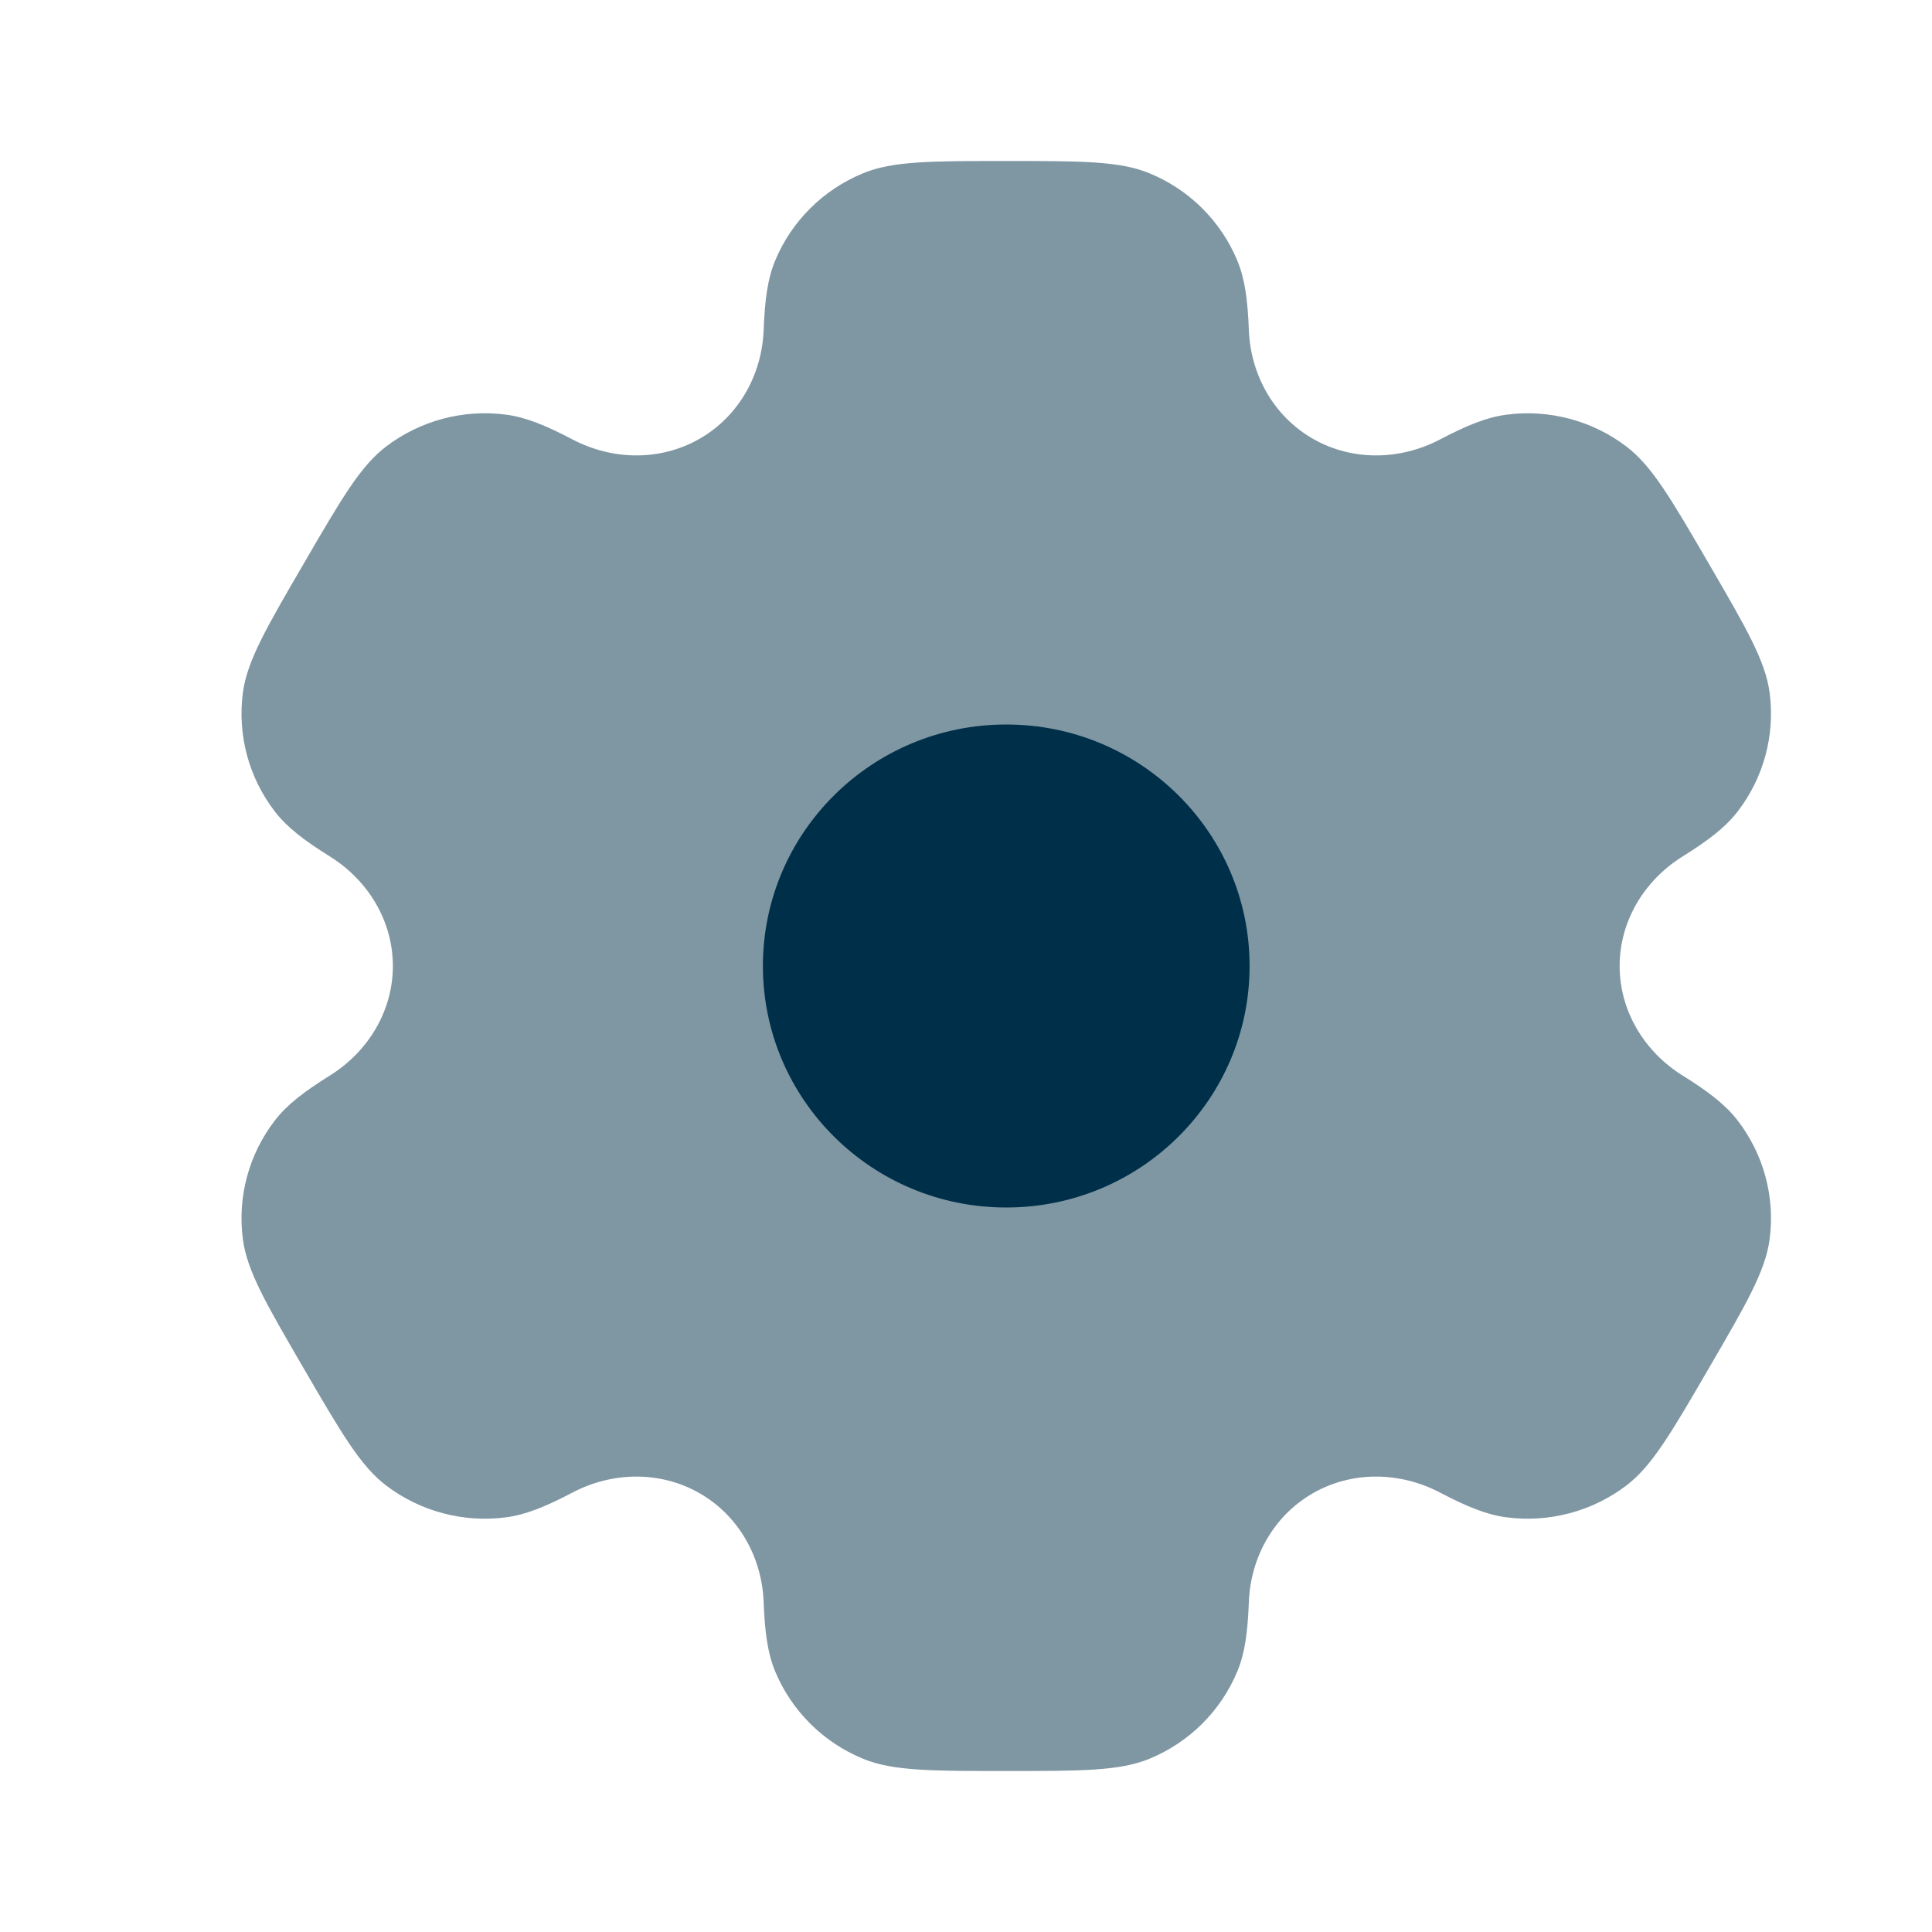 <svg width="60" height="60" viewBox="0 0 60 60" fill="none" xmlns="http://www.w3.org/2000/svg">
<path opacity="0.5" fill-rule="evenodd" clip-rule="evenodd" d="M35.697 5.381C34.771 5 33.597 5 31.25 5C28.902 5 27.729 5 26.803 5.381C25.569 5.888 24.588 6.861 24.076 8.087C23.843 8.646 23.752 9.296 23.716 10.245C23.663 11.639 22.943 12.93 21.725 13.627C20.508 14.325 19.022 14.299 17.779 13.647C16.933 13.203 16.32 12.957 15.715 12.877C14.39 12.704 13.05 13.061 11.99 13.868C11.195 14.473 10.608 15.482 9.435 17.5C8.261 19.517 7.674 20.526 7.543 21.512C7.369 22.827 7.728 24.157 8.541 25.209C8.913 25.689 9.434 26.093 10.244 26.598C11.435 27.34 12.201 28.605 12.201 30C12.201 31.395 11.435 32.66 10.244 33.402C9.434 33.907 8.912 34.311 8.541 34.791C7.728 35.843 7.369 37.173 7.543 38.487C7.674 39.474 8.261 40.483 9.434 42.5C10.608 44.517 11.195 45.526 11.99 46.132C13.05 46.939 14.39 47.295 15.715 47.122C16.319 47.043 16.933 46.797 17.778 46.353C19.021 45.701 20.508 45.675 21.725 46.373C22.943 47.07 23.663 48.361 23.716 49.755C23.752 50.704 23.843 51.354 24.076 51.913C24.588 53.139 25.569 54.112 26.803 54.62C27.729 55 28.902 55 31.25 55C33.597 55 34.771 55 35.697 54.62C36.931 54.112 37.912 53.139 38.423 51.913C38.657 51.354 38.748 50.704 38.784 49.755C38.837 48.361 39.557 47.07 40.775 46.373C41.992 45.675 43.478 45.701 44.721 46.353C45.567 46.797 46.18 47.043 46.785 47.122C48.11 47.295 49.45 46.939 50.51 46.132C51.305 45.526 51.892 44.517 53.065 42.5C54.239 40.482 54.826 39.474 54.957 38.487C55.131 37.173 54.772 35.843 53.959 34.791C53.587 34.311 53.066 33.907 52.255 33.402C51.065 32.66 50.299 31.395 50.299 30C50.299 28.605 51.065 27.34 52.255 26.598C53.066 26.093 53.587 25.689 53.959 25.209C54.772 24.157 55.131 22.827 54.957 21.512C54.826 20.526 54.239 19.518 53.066 17.5C51.892 15.482 51.305 14.474 50.51 13.868C49.45 13.061 48.11 12.705 46.785 12.878C46.181 12.957 45.567 13.203 44.722 13.647C43.479 14.299 41.992 14.325 40.775 13.627C39.557 12.93 38.837 11.639 38.784 10.245C38.748 9.296 38.657 8.646 38.423 8.087C37.912 6.861 36.931 5.888 35.697 5.381Z" fill="#002F49"/>
<path d="M38.807 30C38.807 34.142 35.423 37.5 31.25 37.5C27.076 37.5 23.693 34.142 23.693 30C23.693 25.858 27.076 22.5 31.25 22.5C35.423 22.5 38.807 25.858 38.807 30Z" fill="#002F49"/>
</svg>
